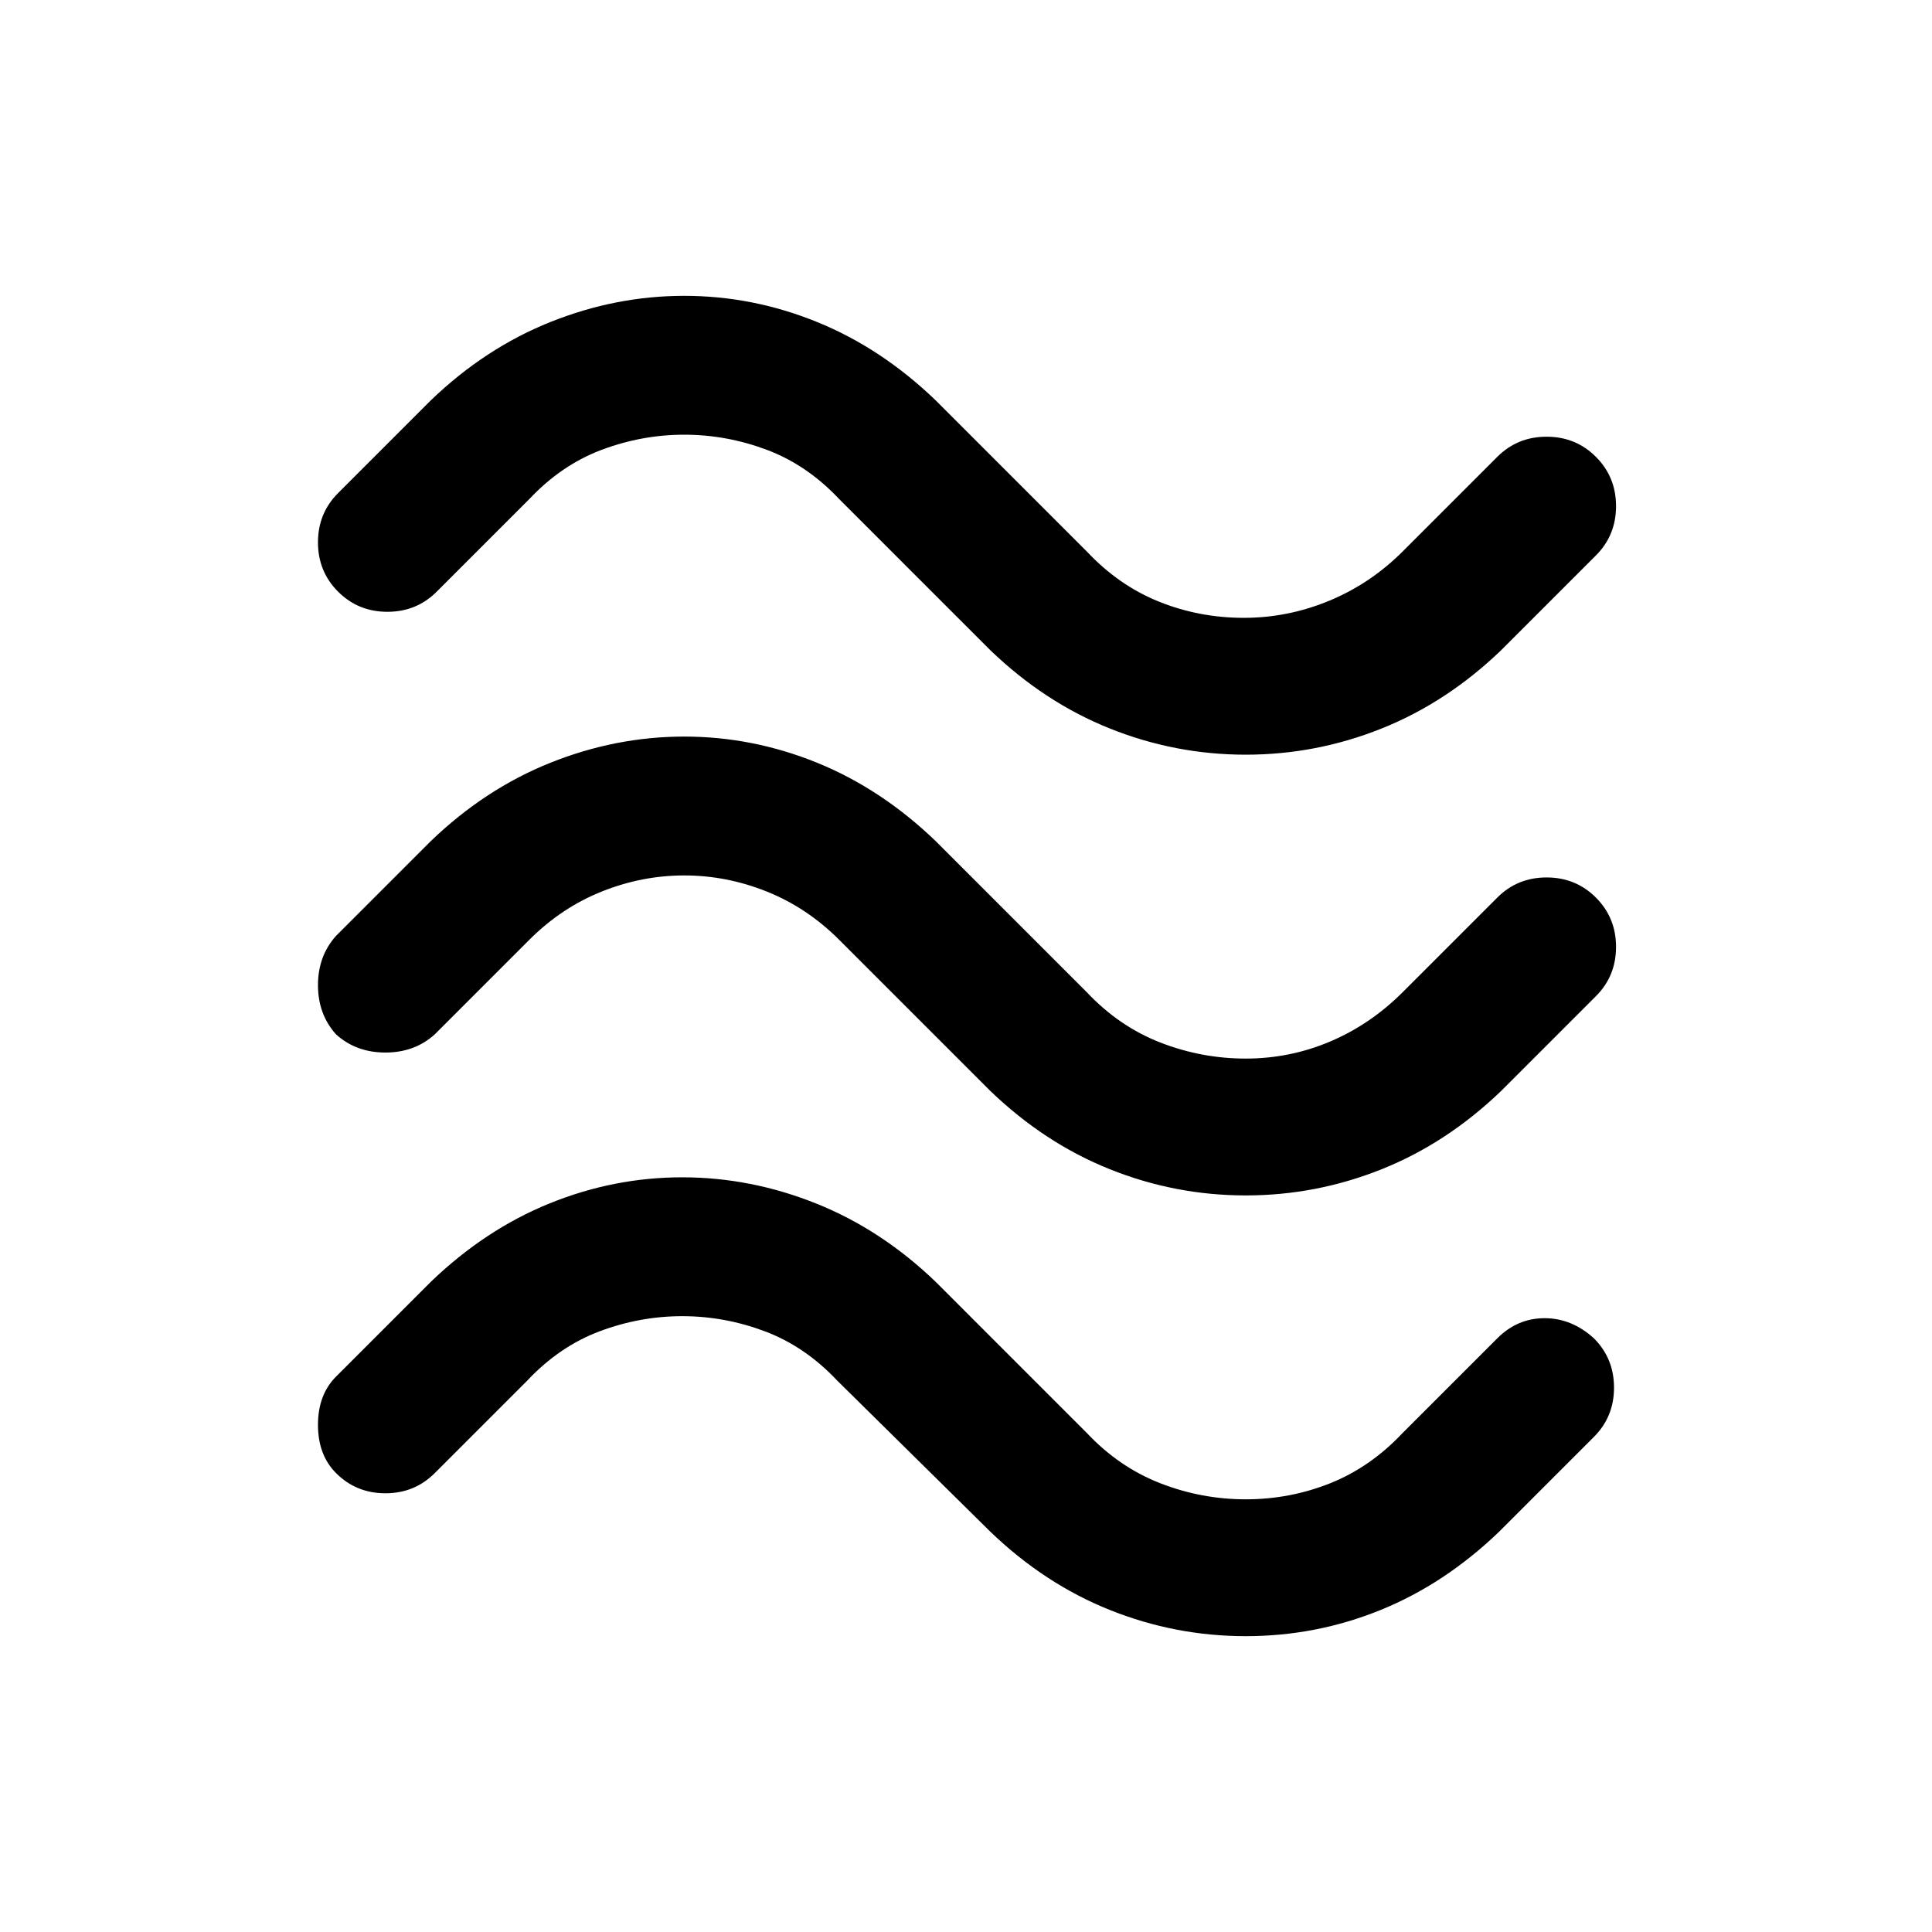 <svg xmlns="http://www.w3.org/2000/svg" width="48" height="48" viewBox="0 0 48 48"><path d="M37.3 16.15q-1.35 1.3-2.975 1.95-1.625.65-3.375.65t-3.375-.65q-1.625-.65-2.975-1.95l-3.75-3.75q-.8-.85-1.8-1.225-1-.375-2.05-.375-1.05 0-2.05.375-1 .375-1.8 1.225l-2.3 2.3q-.5.5-1.225.5-.725 0-1.225-.5-.5-.5-.5-1.225 0-.725.5-1.225l2.3-2.3q1.35-1.3 2.975-1.95Q15.3 7.35 17 7.35q1.7 0 3.3.65 1.6.65 2.95 1.95L27 13.7q.8.85 1.8 1.25t2.1.4q1.1 0 2.125-.425T34.85 13.7l2.35-2.35q.5-.5 1.225-.5.725 0 1.225.5.5.5.5 1.225 0 .725-.5 1.225Zm0 10.95q-1.35 1.3-2.975 1.95-1.625.65-3.375.65t-3.375-.65Q25.95 28.4 24.6 27.1l-3.75-3.75q-.8-.8-1.8-1.2-1-.4-2.05-.4-1.05 0-2.05.4-1 .4-1.8 1.2L10.8 25.7q-.5.45-1.225.45-.725 0-1.225-.45-.45-.5-.45-1.225 0-.725.45-1.225l2.35-2.35q1.35-1.3 2.975-1.95Q15.3 18.3 17 18.3q1.7 0 3.3.65 1.6.65 2.95 1.95L27 24.65q.8.85 1.825 1.25t2.125.4q1.1 0 2.1-.425t1.8-1.225l2.35-2.35q.5-.5 1.225-.5.725 0 1.225.5.5.5.5 1.225 0 .725-.5 1.225Zm-.05 10.95Q35.9 39.35 34.3 40q-1.6.65-3.35.65T27.575 40q-1.625-.65-2.975-1.95l-3.8-3.75q-.8-.85-1.8-1.225-1-.375-2.05-.375-1.05 0-2.05.375-1 .375-1.8 1.225l-2.3 2.3q-.5.5-1.225.5-.725 0-1.225-.5-.45-.45-.45-1.2t.45-1.2l2.35-2.35q1.35-1.3 2.95-1.95 1.6-.65 3.3-.65 1.7 0 3.325.65 1.625.65 2.975 1.95L27 35.6q.8.85 1.825 1.25t2.125.4q1.1 0 2.1-.4t1.8-1.25l2.35-2.35q.5-.5 1.175-.5t1.225.5q.5.5.5 1.225 0 .725-.5 1.225Z"/></svg>